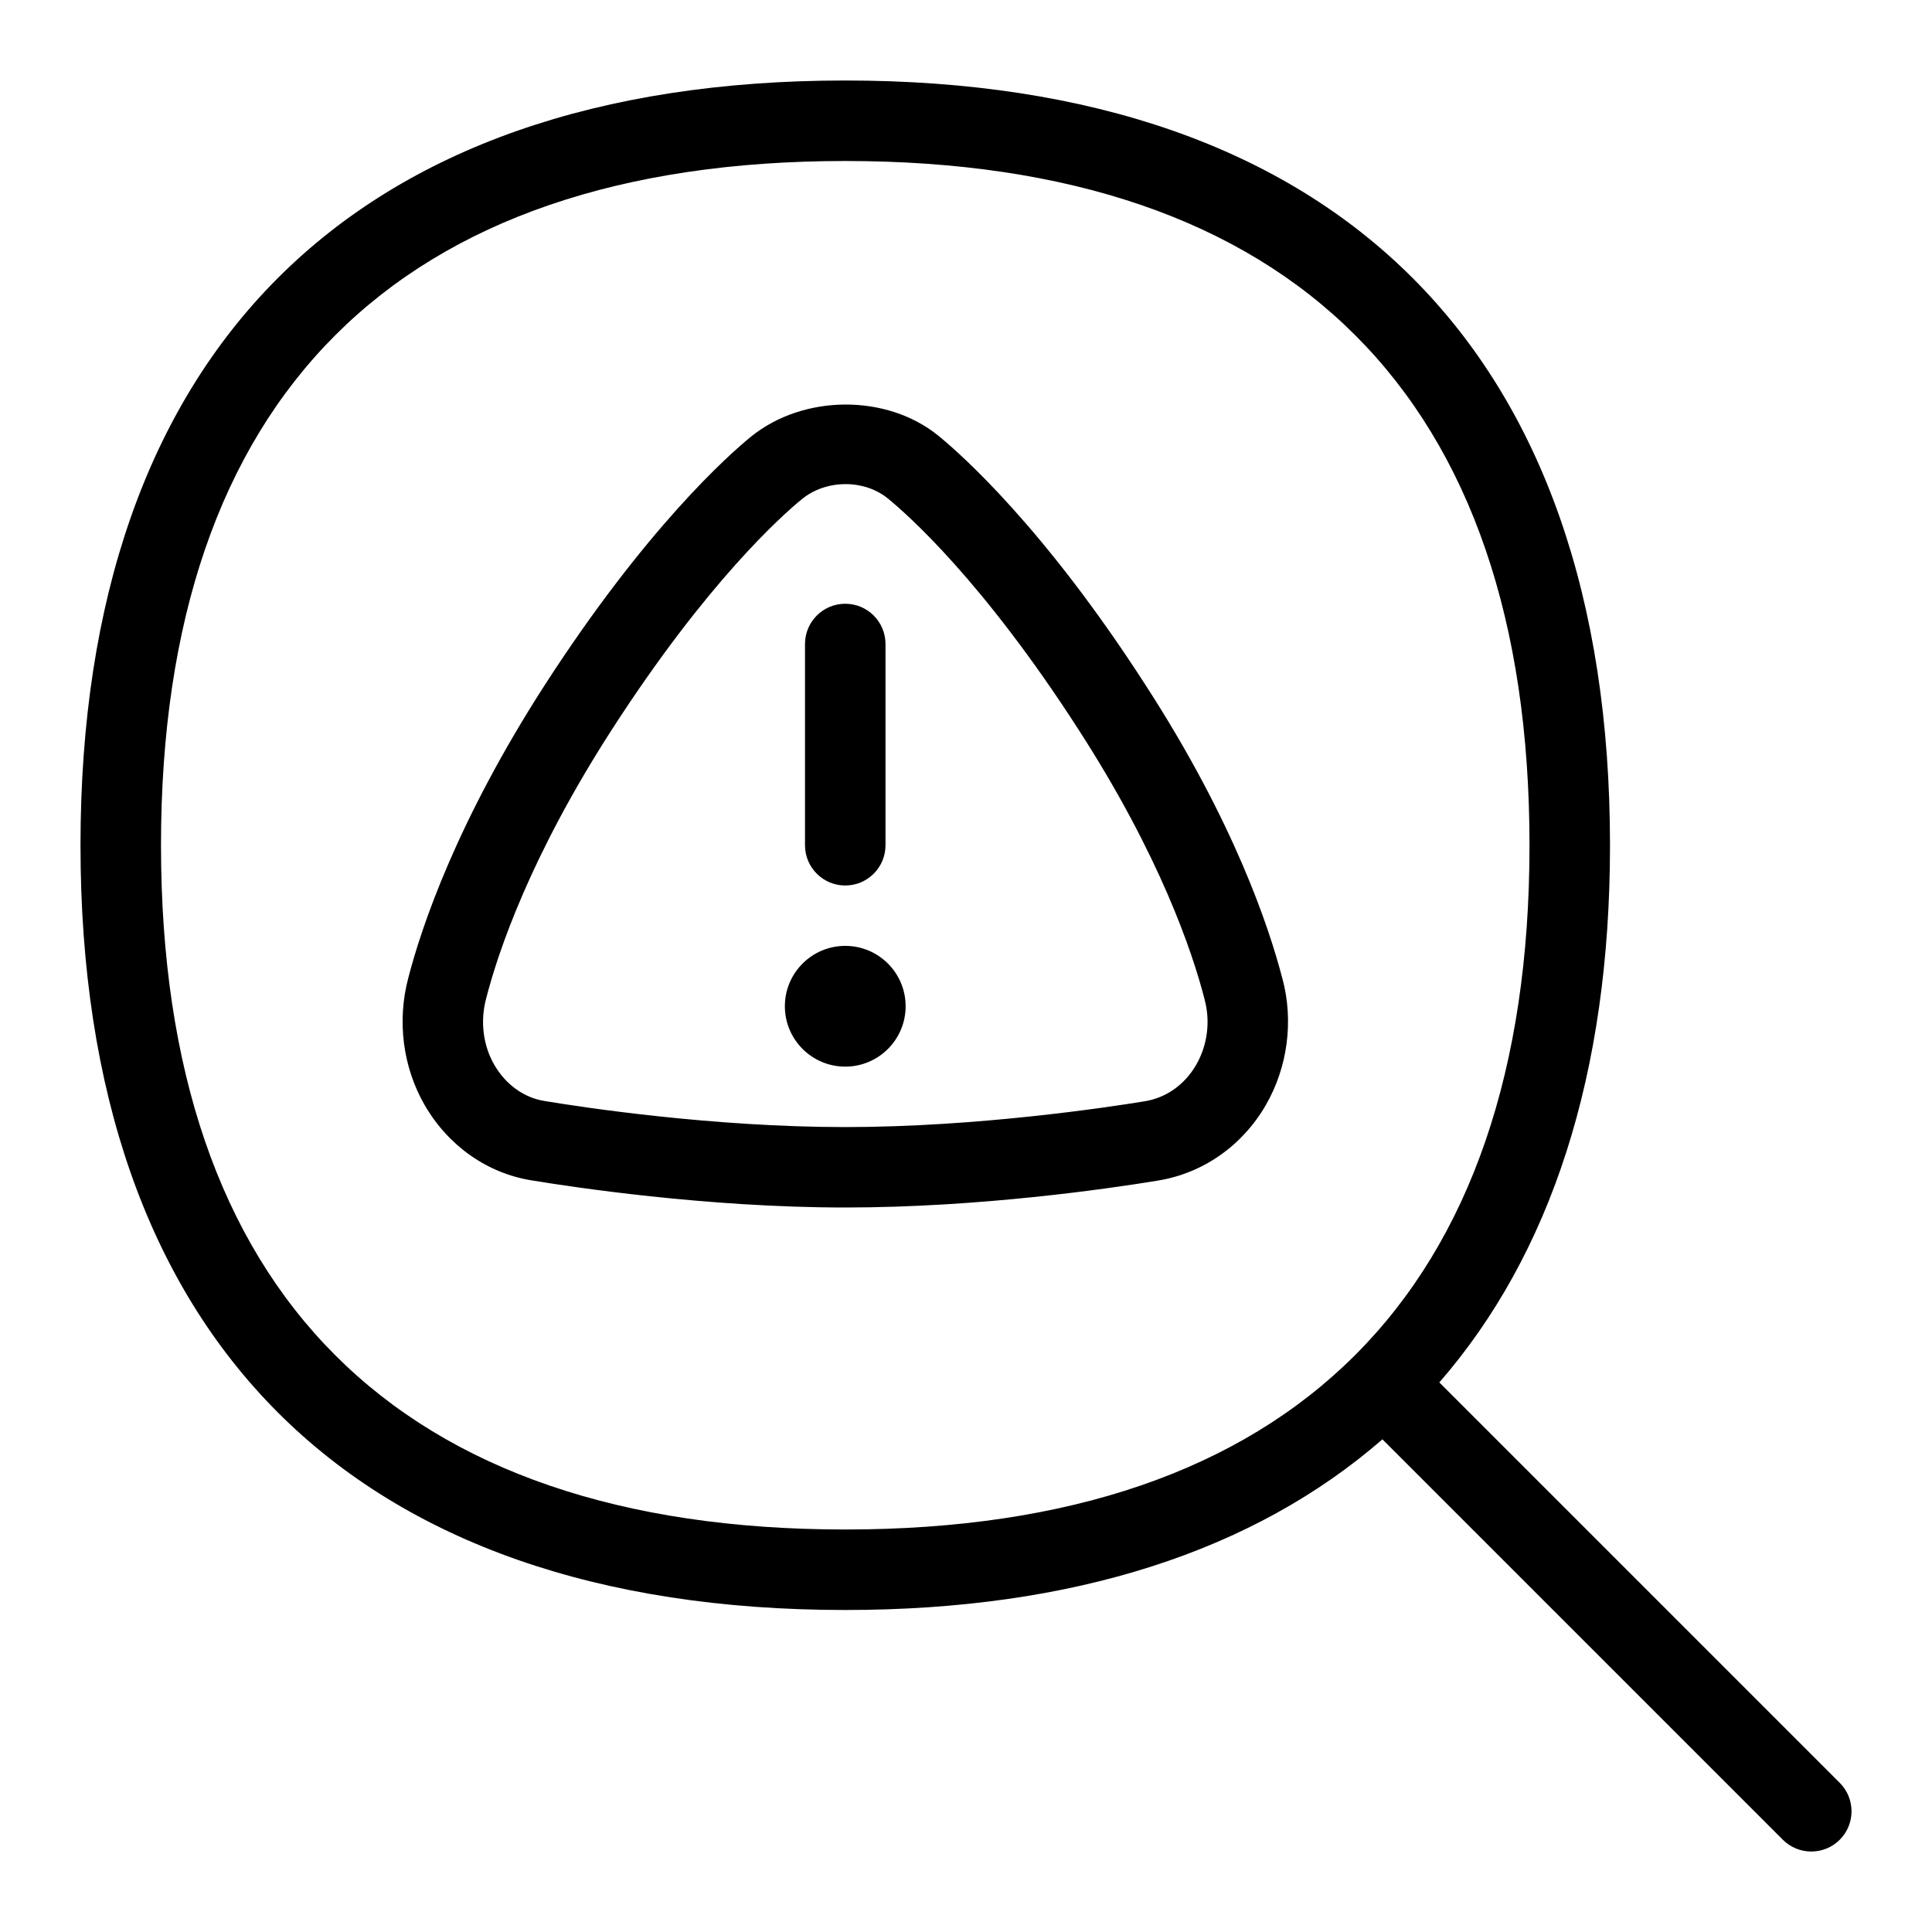<svg id="Layer_1" viewBox="0 0 24 24" xmlns="http://www.w3.org/2000/svg" data-name="Layer 1"><path d="m11.25 12.5c0 .414-.336.75-.75.75s-.75-.336-.75-.75.336-.75.75-.75.75.336.75.75zm-.75-1.5c.276 0 .5-.224.5-.5v-2.5c0-.276-.224-.5-.5-.5s-.5.224-.5.5v2.5c0 .276.224.5.5.5zm5.431 1.157c.141.527.065 1.102-.208 1.573-.293.506-.784.848-1.347.937-.609.1-2.213.333-3.876.333-1.729 0-3.419-.258-3.896-.337-.551-.088-1.036-.429-1.329-.936-.271-.47-.345-1.045-.203-1.579.162-.628.601-1.941 1.697-3.641 1.256-1.945 2.279-2.854 2.563-3.085.652-.525 1.682-.528 2.32-.013.288.234 1.319 1.146 2.577 3.099 1.099 1.695 1.537 3.014 1.701 3.648zm-.967.258c-.15-.584-.553-1.786-1.574-3.364-1.179-1.829-2.109-2.654-2.366-2.863-.139-.111-.323-.174-.519-.174-.201 0-.395.065-.543.186-.252.206-1.176 1.028-2.354 2.852-1.021 1.581-1.422 2.778-1.569 3.352-.076.283-.038.583.102.825.142.244.368.408.624.448.461.077 2.083.324 3.735.324 1.634 0 3.258-.245 3.717-.32.267-.042.499-.206.641-.451.141-.243.18-.54.106-.813zm7.89 10.439c-.195.195-.512.195-.707 0l-4.974-4.974c-1.595 1.387-3.834 2.12-6.673 2.12-6.126 0-9.5-3.374-9.5-9.5s3.374-9.5 9.5-9.5 9.5 3.374 9.5 9.5c0 2.839-.733 5.078-2.12 6.673l4.974 4.974c.195.195.195.512 0 .707zm-3.854-12.354c0-5.561-2.939-8.5-8.5-8.5s-8.5 2.939-8.5 8.5 2.939 8.5 8.5 8.5c5.556 0 8.501-2.944 8.5-8.5z"/></svg>